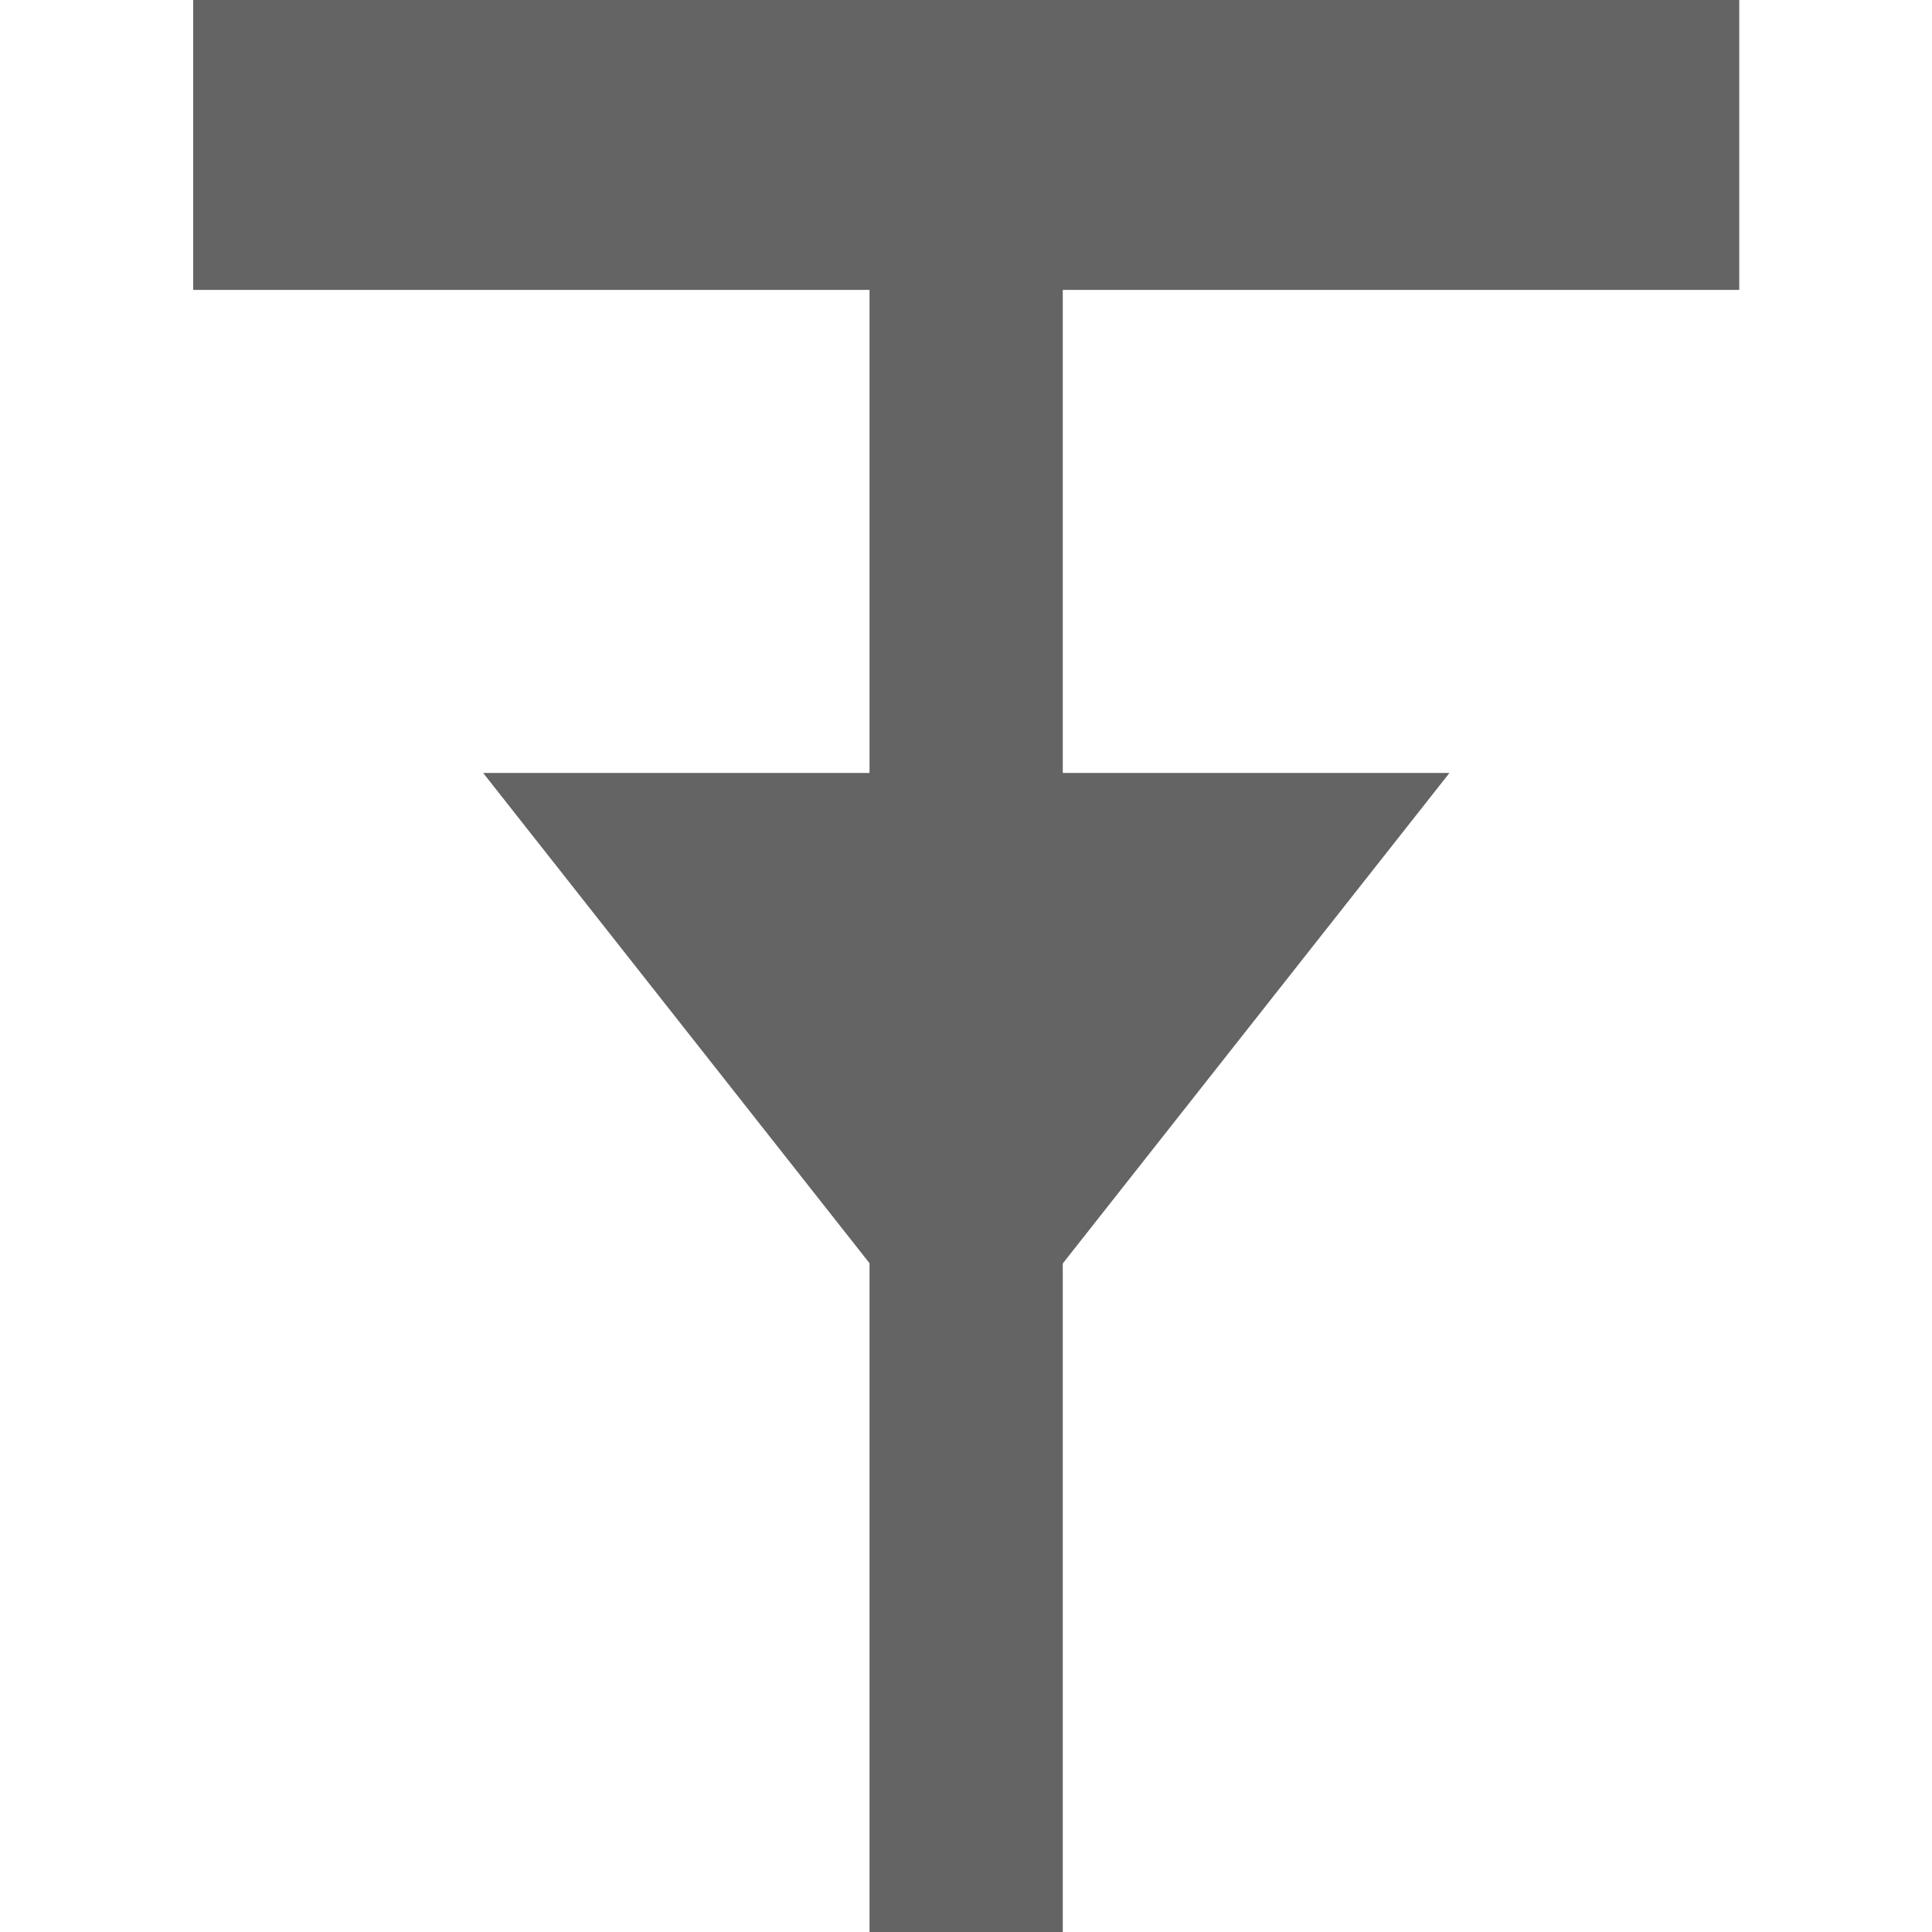 <?xml version="1.0" encoding="UTF-8" standalone="no"?>
<!-- Generator: Adobe Illustrator 16.0.4, SVG Export Plug-In . SVG Version: 6.00 Build 0)  -->

<svg
   version="1.1"
   x="0px"
   y="0px"
   width="20"
   height="20"
   viewBox="0 0 20 20"
   enable-background="new 0 0 10.104 12.644"
   xml:space="preserve"
   id="svg13"
   sodipodi:docname="tfsi.svg"
   inkscape:version="1.2.2 (b0a8486541, 2022-12-01)"
   xmlns:inkscape="http://www.inkscape.org/namespaces/inkscape"
   xmlns:sodipodi="http://sodipodi.sourceforge.net/DTD/sodipodi-0.dtd"
   xmlns="http://www.w3.org/2000/svg"
   xmlns:svg="http://www.w3.org/2000/svg"
   xmlns:rdf="http://www.w3.org/1999/02/22-rdf-syntax-ns#"
   xmlns:cc="http://creativecommons.org/ns#"
   xmlns:dc="http://purl.org/dc/elements/1.1/"><defs
   id="defs17" /><sodipodi:namedview
   pagecolor="#ffffff"
   bordercolor="#666666"
   borderopacity="1"
   objecttolerance="10"
   gridtolerance="10"
   guidetolerance="10"
   inkscape:pageopacity="0"
   inkscape:pageshadow="2"
   inkscape:window-width="2556"
   inkscape:window-height="1401"
   id="namedview15"
   showgrid="true"
   inkscape:zoom="12.903555"
   inkscape:cx="-2.9836739"
   inkscape:cy="18.328282"
   inkscape:window-x="0"
   inkscape:window-y="18"
   inkscape:window-maximized="1"
   inkscape:current-layer="g4"
   inkscape:showpageshadow="2"
   inkscape:pagecheckerboard="0"
   inkscape:deskcolor="#d1d1d1"><inkscape:grid
     type="xygrid"
     id="grid13" /></sodipodi:namedview>
<g
   id="Trigger"
   transform="matrix(1.584,0,0,1.582,2,1.162e-7)">
	<g
   id="g8">
		<g
   id="g4">
			<path
   d="M 10.104,1.897 H 5.683 V 12.644 h -1.263 V 1.897 H 0 V 0 h 10.104 z"
   id="path2"
   inkscape:connector-curvature="0"
   style="fill:#646464;fill-opacity:1"
   sodipodi:nodetypes="ccccccccc" />
		</g>
		<path
   style="fill:#646464;fill-opacity:1"
   d="M 5.052,9.069 1.895,5.058 h 6.315 z"
   id="polygon6"
   inkscape:connector-curvature="0"
   sodipodi:nodetypes="cccc" />
	</g>
</g>
<g
   id="Exit"
   transform="matrix(1.979,0,0,1.979,-10.723,4.451)">
</g>
<g
   id="Loop"
   transform="matrix(1.979,0,0,1.979,-10.723,4.451)">
</g>
</svg>
